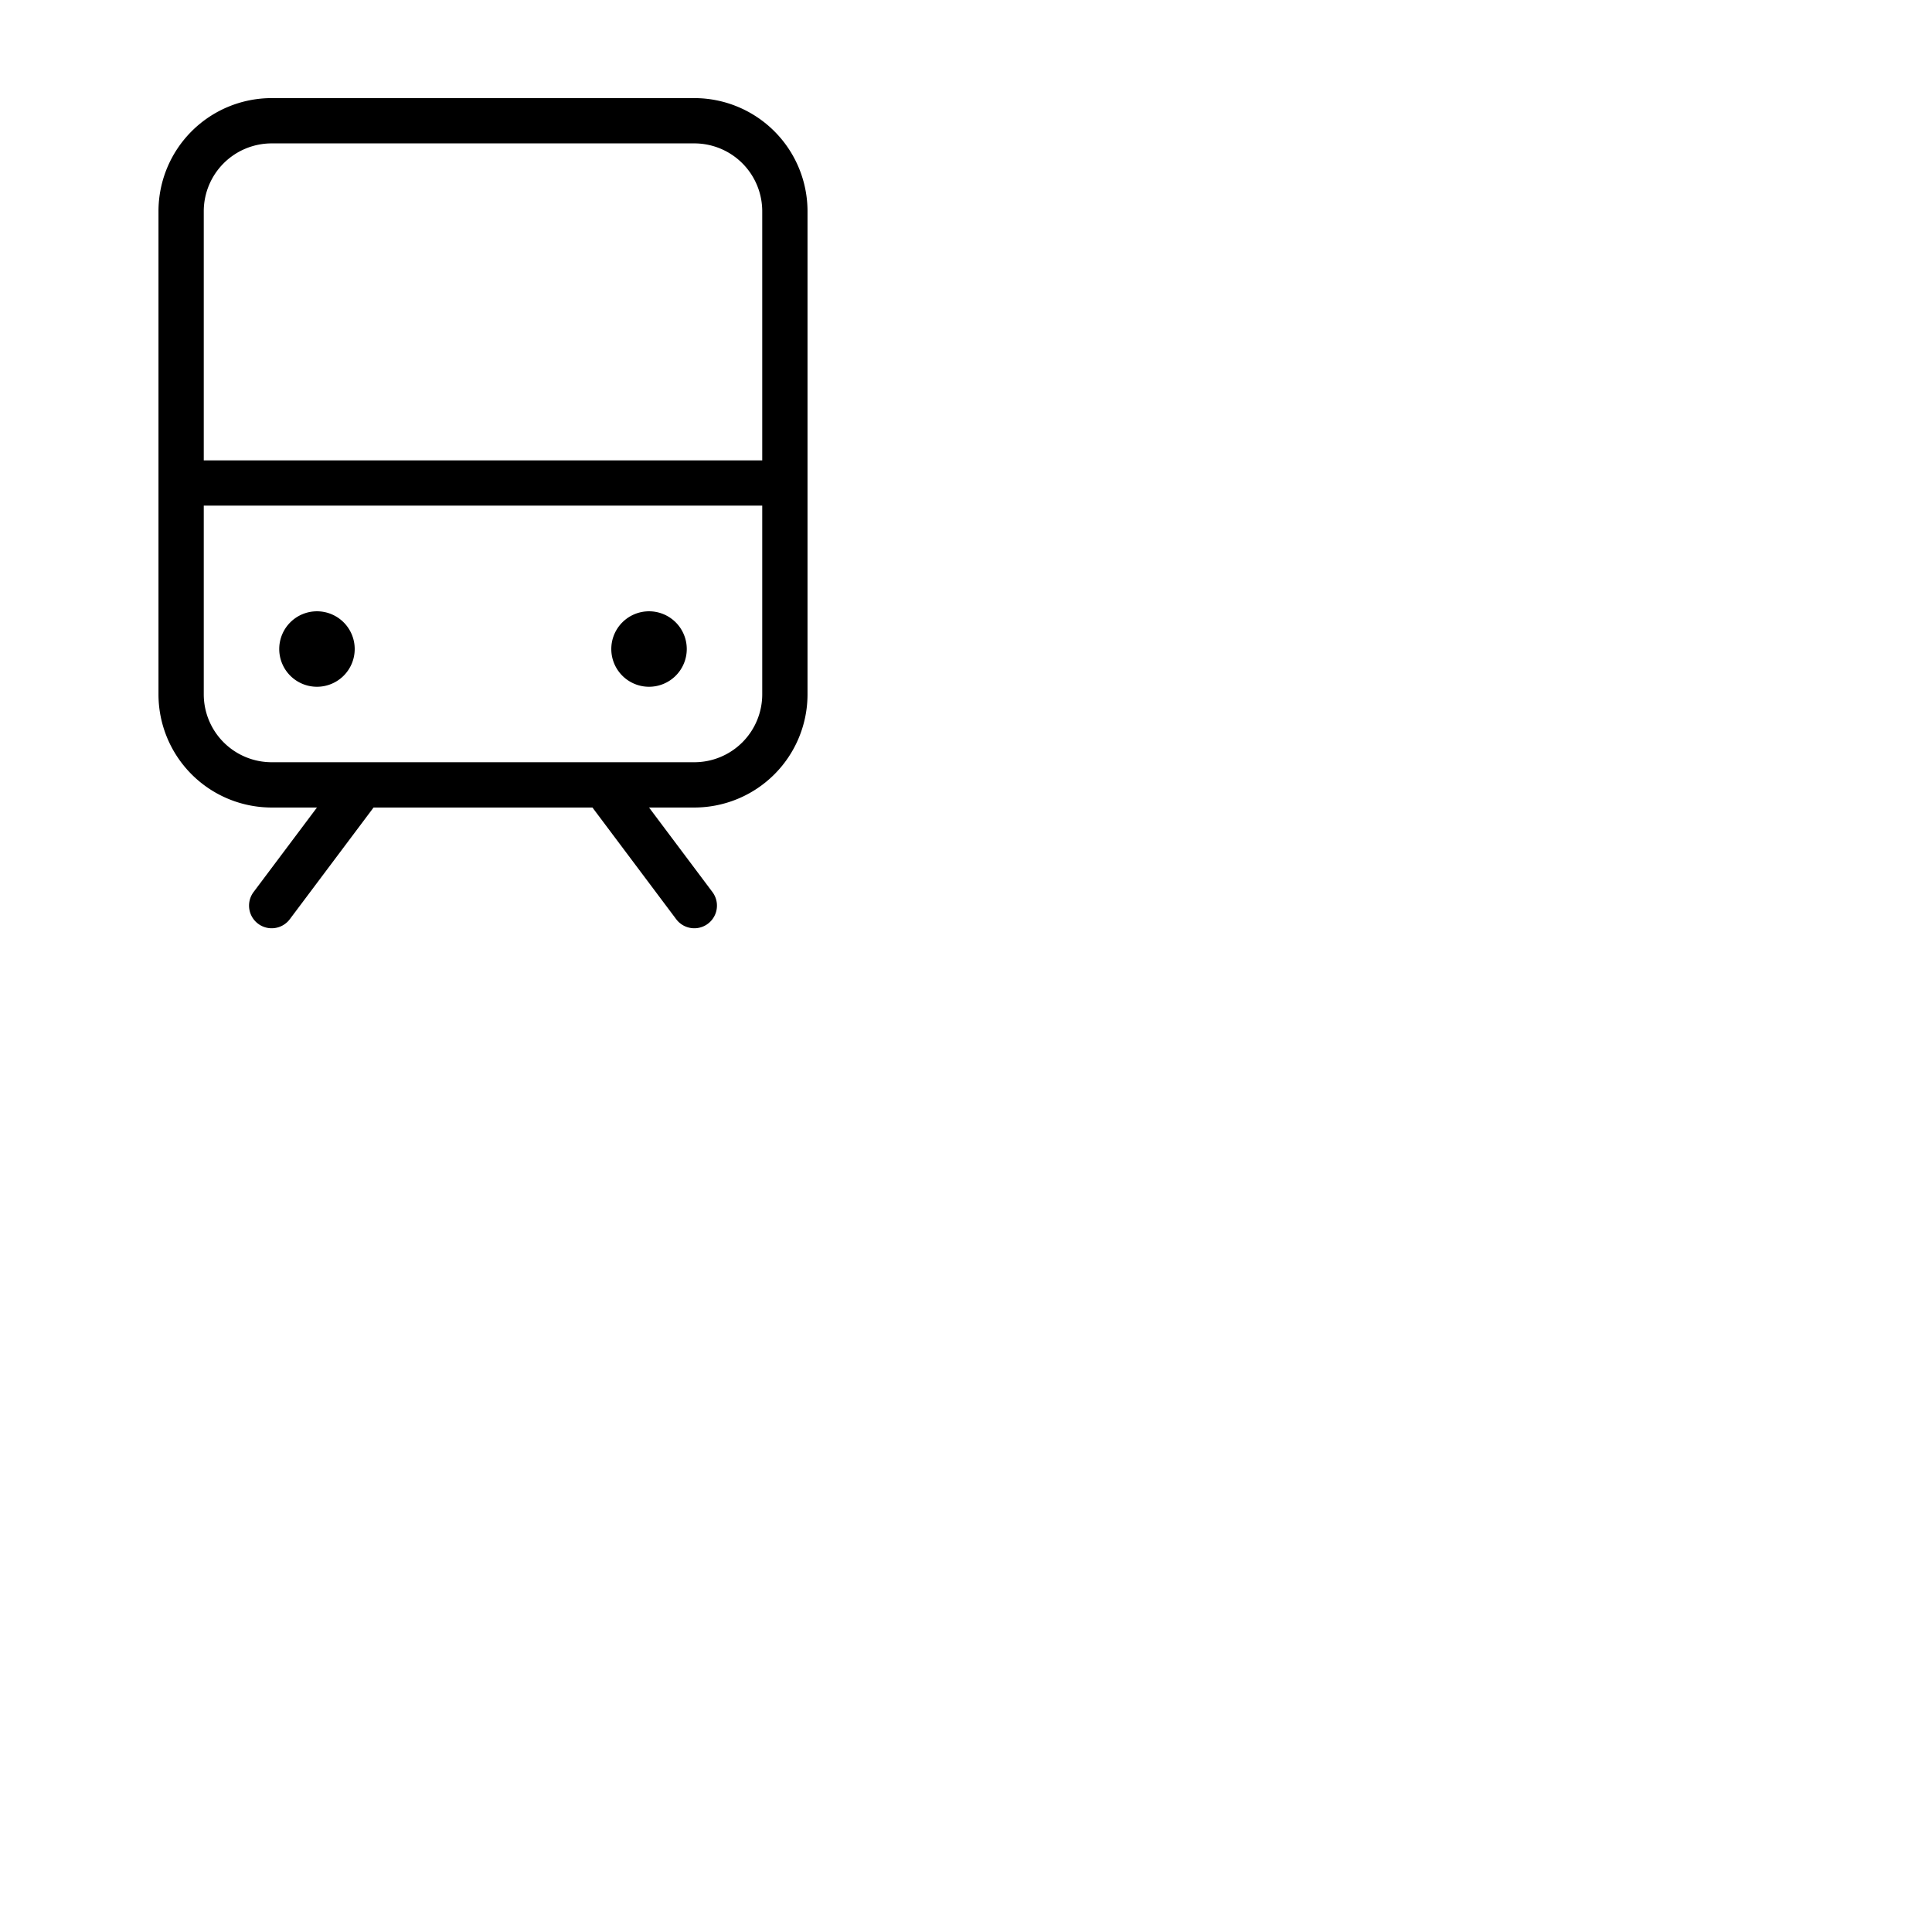 <svg xmlns="http://www.w3.org/2000/svg" version="1.1" viewBox="0 0 512 512" fill="currentColor"><path fill="currentColor" d="M184 26H72a30 30 0 0 0-30 30v128a30 30 0 0 0 30 30h12l-16.8 22.4a6 6 0 1 0 9.6 7.2L99 214h58l22.2 29.6a6 6 0 0 0 9.6-7.2L172 214h12a30 30 0 0 0 30-30V56a30 30 0 0 0-30-30M72 38h112a18 18 0 0 1 18 18v66H54V56a18 18 0 0 1 18-18m112 164H72a18 18 0 0 1-18-18v-50h148v50a18 18 0 0 1-18 18m-2-30a10 10 0 1 1-10-10a10 10 0 0 1 10 10m-88 0a10 10 0 1 1-10-10a10 10 0 0 1 10 10"/></svg>